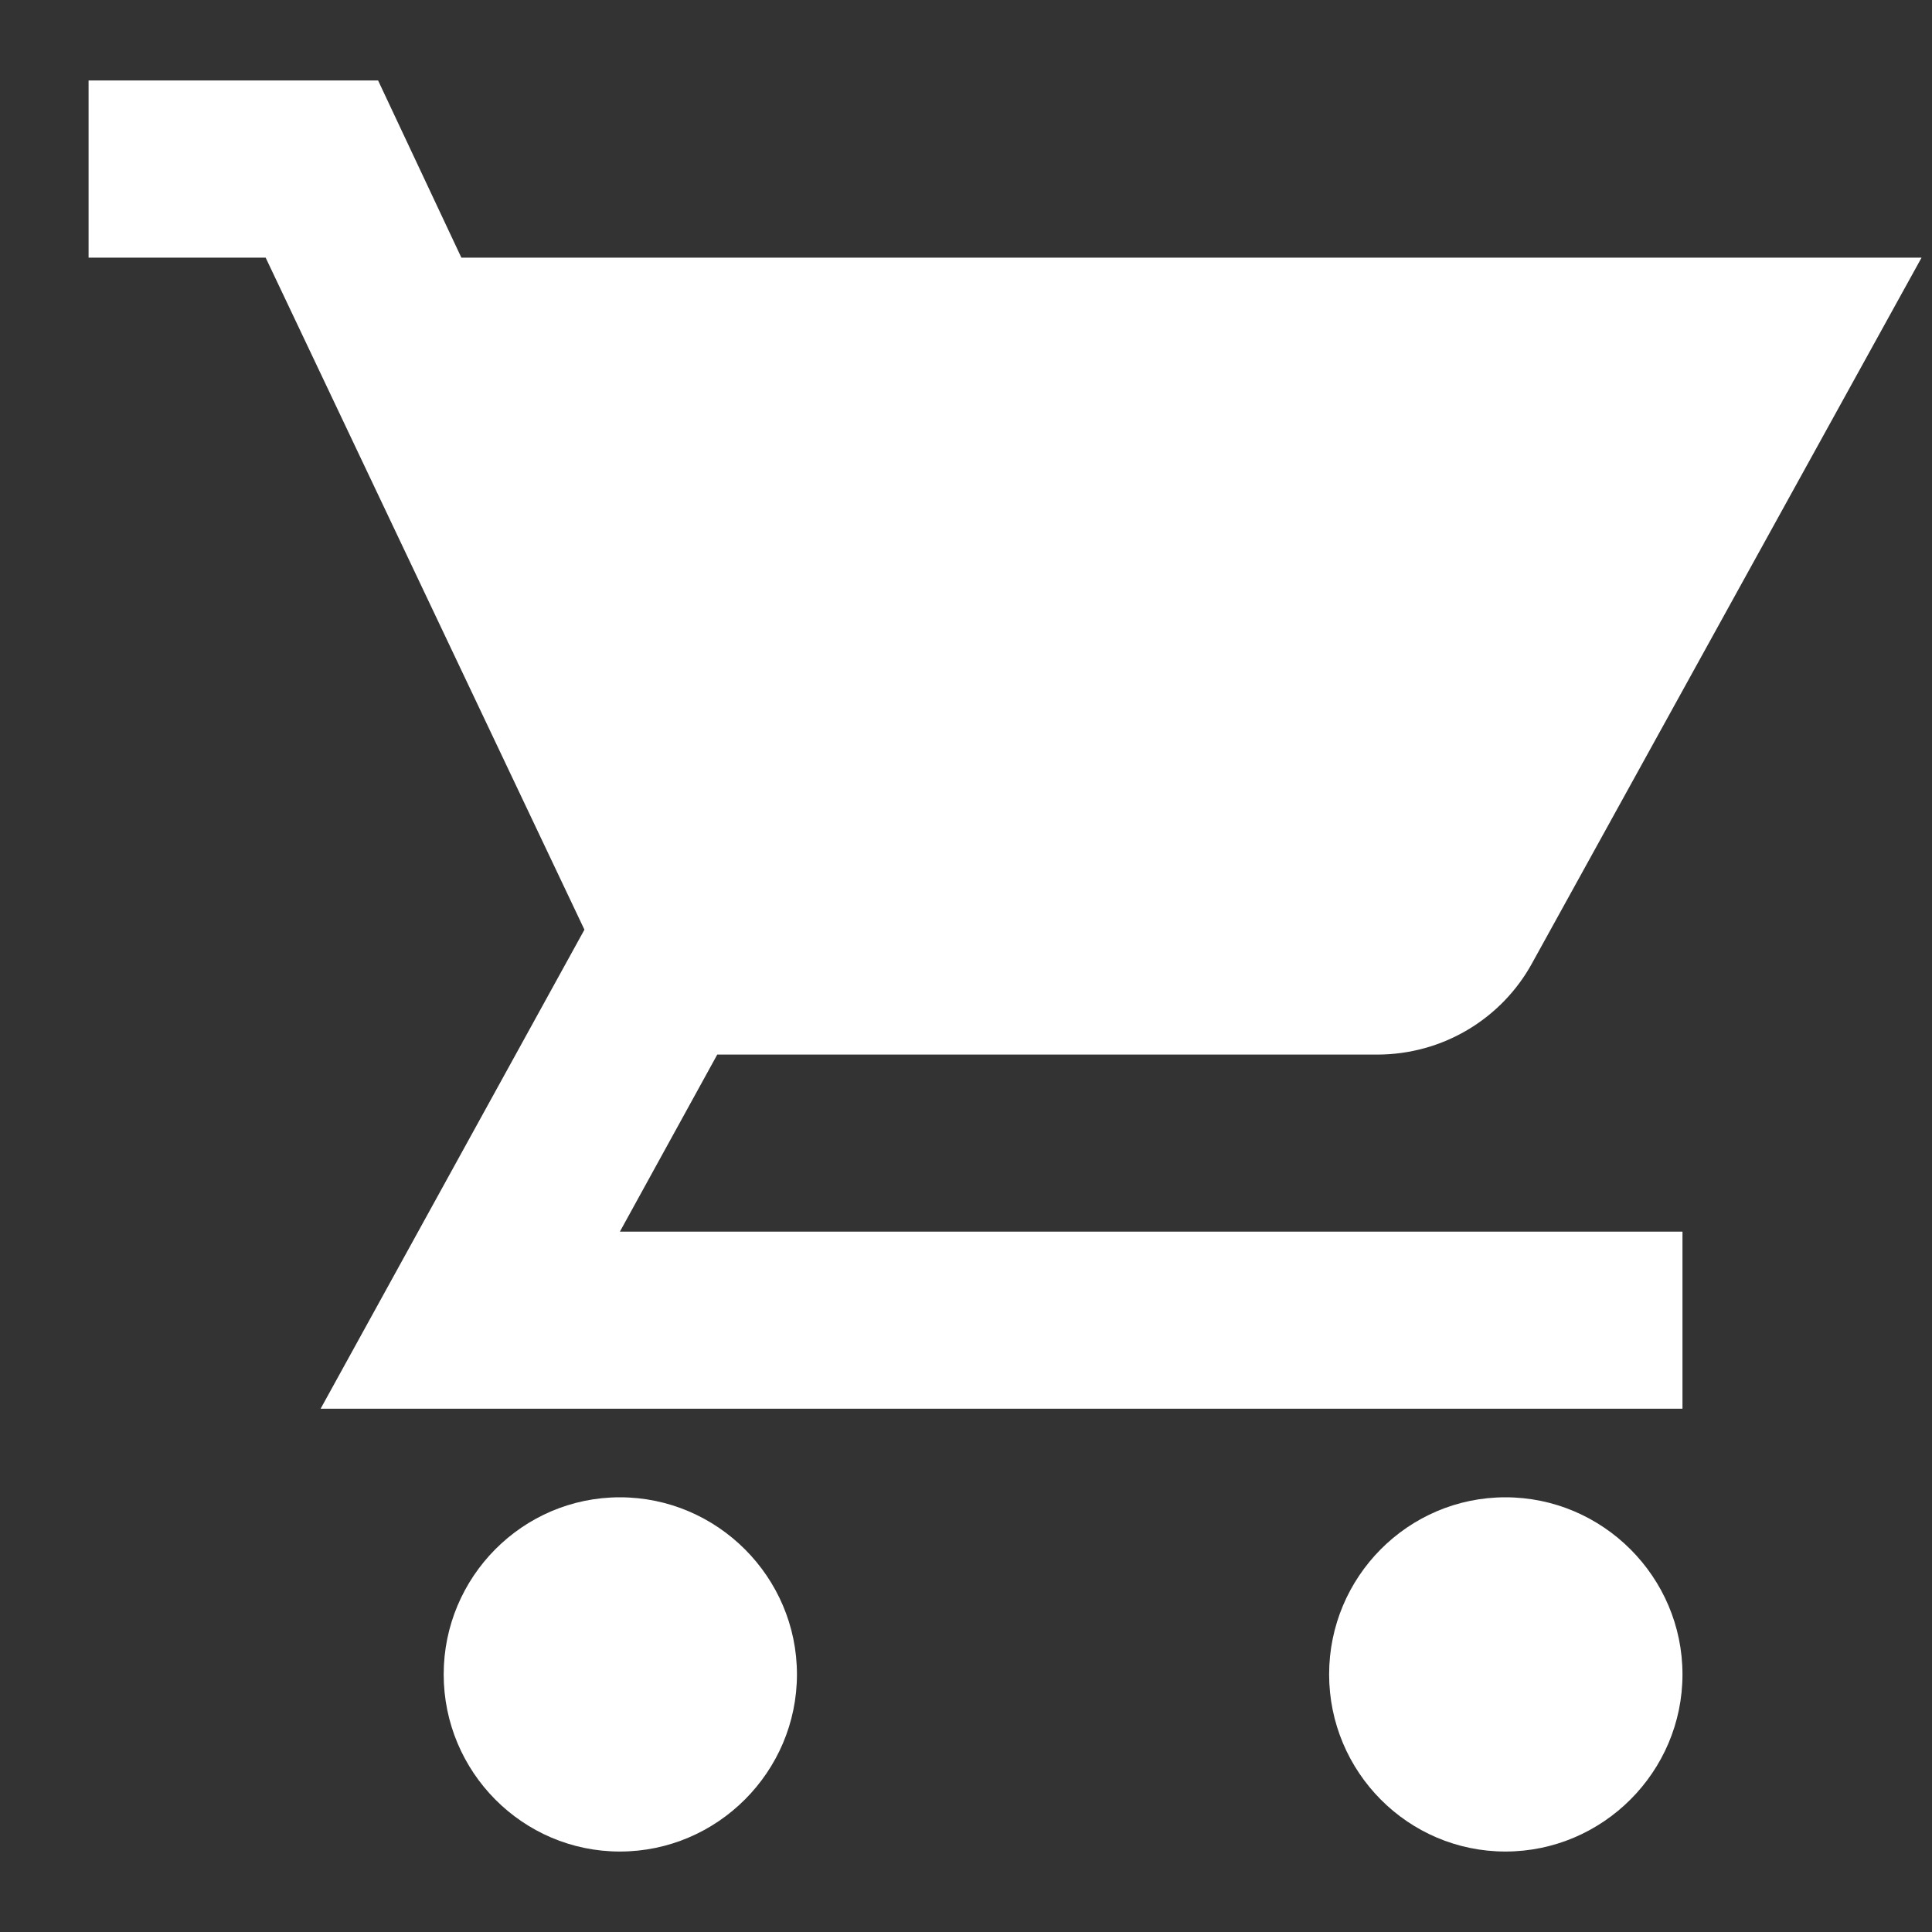 <svg width="20" height="20" viewBox="0 0 20 20" fill="none" xmlns="http://www.w3.org/2000/svg">
<rect x="0" y="0" width="20" height="20" fill="#333333" stroke="none"/>
<path d="M15.584 15.5C14.575 15.5 13.759 16.325 13.759 17.333C13.759 18.342 14.575 19.167 15.584 19.167C16.592 19.167 17.417 18.342 17.417 17.333C17.417 16.325 16.592 15.5 15.584 15.5ZM6.417 15.5C5.409 15.5 4.593 16.325 4.593 17.333C4.593 18.342 5.409 19.167 6.417 19.167C7.425 19.167 8.25 18.342 8.25 17.333C8.25 16.325 7.425 15.5 6.417 15.5ZM6.417 12.75L7.425 10.917H14.255C14.942 10.917 15.547 10.541 15.859 9.973L19.892 2.667H4.776L3.914 0.833H0.917V2.667H2.75L6.05 9.624L3.319 14.583H17.417V12.75H6.417Z" fill="white"/>
</svg>

